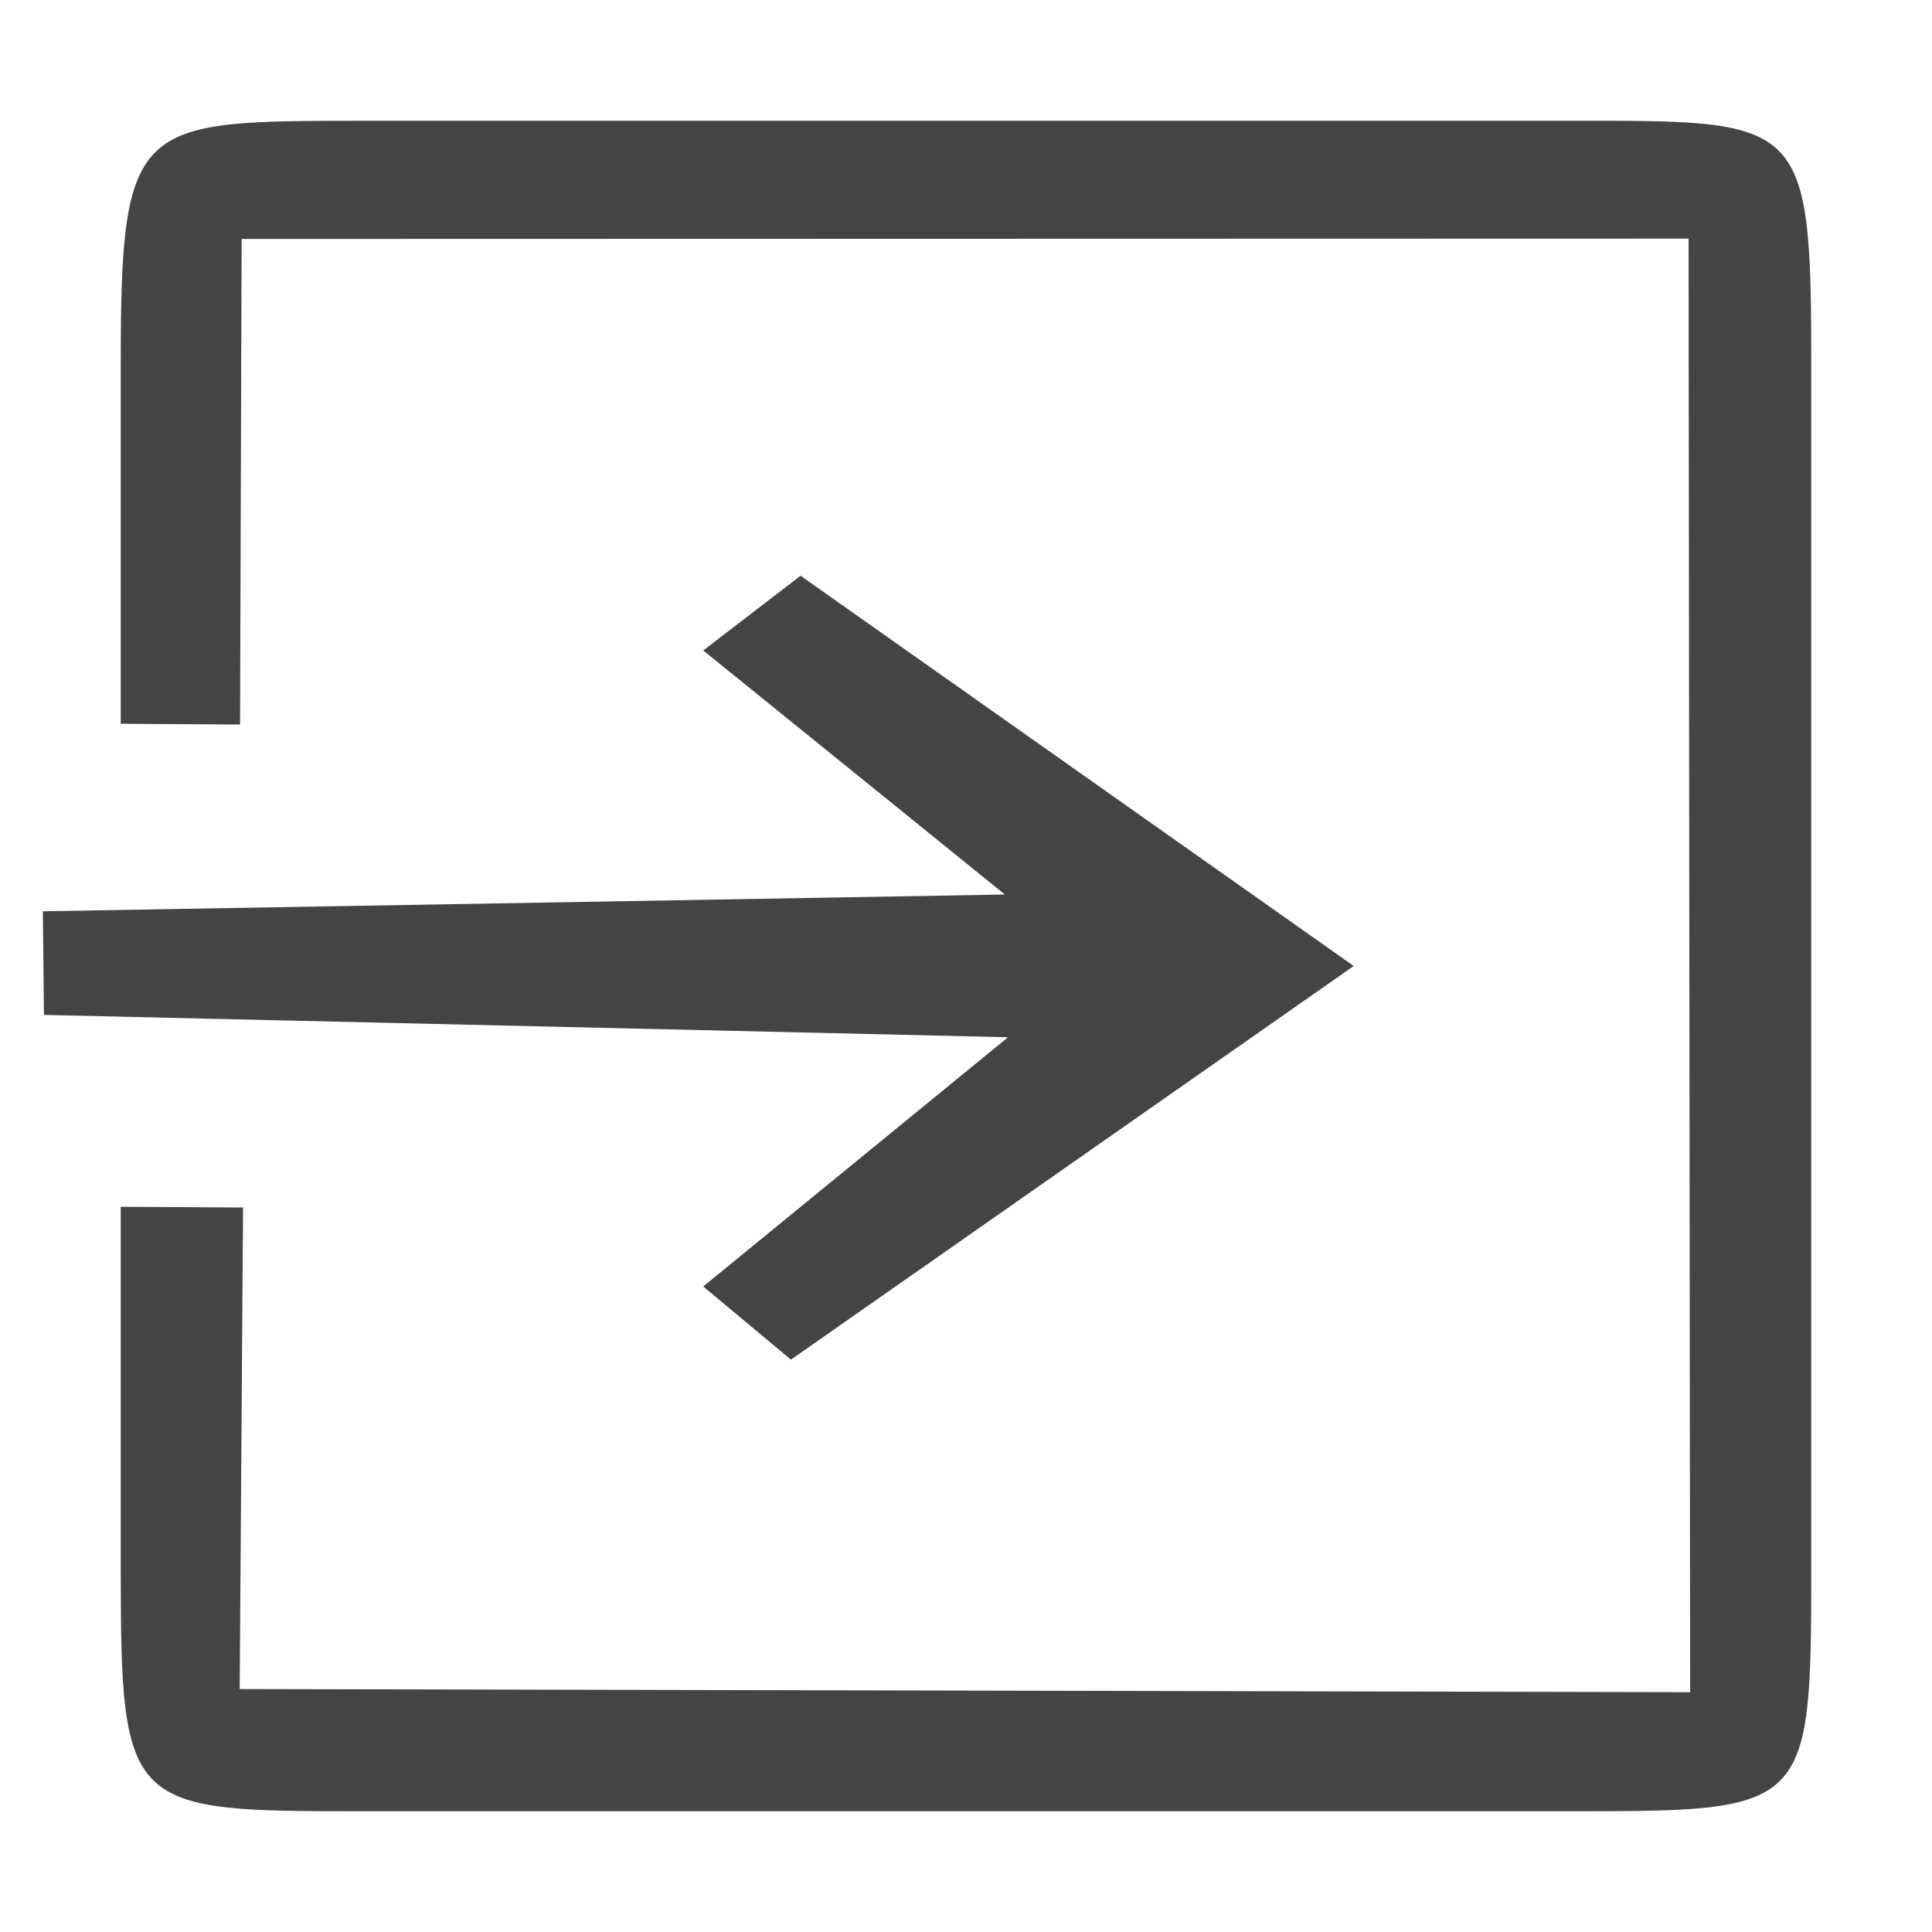 <?xml version="1.0" encoding="UTF-8" standalone="no"?>
<svg
   width="16"
   height="16"
   viewBox="0 0 16 16"
   version="1.1"
   id="svg7"
   sodipodi:docname="stock_exit.svg"
   inkscape:version="1.2.2 (b0a8486541, 2022-12-01)"
   xmlns:inkscape="http://www.inkscape.org/namespaces/inkscape"
   xmlns:sodipodi="http://sodipodi.sourceforge.net/DTD/sodipodi-0.dtd"
   xmlns="http://www.w3.org/2000/svg"
   xmlns:svg="http://www.w3.org/2000/svg">
  <sodipodi:namedview
     id="namedview9"
     pagecolor="#ffffff"
     bordercolor="#666666"
     borderopacity="1.0"
     inkscape:showpageshadow="2"
     inkscape:pageopacity="0.0"
     inkscape:pagecheckerboard="0"
     inkscape:deskcolor="#d1d1d1"
     showgrid="false"
     showguides="true"
     inkscape:zoom="46.4375"
     inkscape:cx="8"
     inkscape:cy="7.9892328"
     inkscape:window-width="1874"
     inkscape:window-height="1051"
     inkscape:window-x="46"
     inkscape:window-y="0"
     inkscape:window-maximized="1"
     inkscape:current-layer="svg7">
    <sodipodi:guide
       position="3.596,14.019"
       orientation="0,-1"
       id="guide265"
       inkscape:locked="false" />
    <sodipodi:guide
       position="3.898,2.003"
       orientation="0,-1"
       id="guide267"
       inkscape:locked="false" />
    <sodipodi:guide
       position="1.981,12.662"
       orientation="1,0"
       id="guide269"
       inkscape:locked="false" />
    <sodipodi:guide
       position="13.997,13.696"
       orientation="1,0"
       id="guide271"
       inkscape:locked="false" />
  </sodipodi:namedview>
  <defs
     id="defs3">
    <style
       id="current-color-scheme"
       type="text/css">
   .ColorScheme-Text { color:#444444; } .ColorScheme-Highlight { color:#4285f4; } .ColorScheme-NeutralText { color:#ff9800; } .ColorScheme-PositiveText { color:#4caf50; } .ColorScheme-NegativeText { color:#f44336; }
  </style>
  </defs>
  <path
     style="fill:currentColor"
     class="ColorScheme-Text"
     d="M 3,1 C 1.133,1.003 1,0.99 1,3 V 5.994 L 1.988,6 2.001,1.979 13.984,1.976 13.997,14.014 1.985,13.988 2.013,10 1,9.994 V 13 c 0,1.99 0.059,2 2,2 h 10 c 1.972,0 2,-0.002 2,-2 V 3 C 15,0.971 14.923,1 13,1 Z M 6.63,4.768 5.824,5.387 8.322,7.408 0.355,7.547 0.364,8.405 8.348,8.59 5.824,10.654 6.55,11.26 11.211,8 Z"
     id="path5"
     sodipodi:nodetypes="csccccccccssssssccccccccccc" />
</svg>
